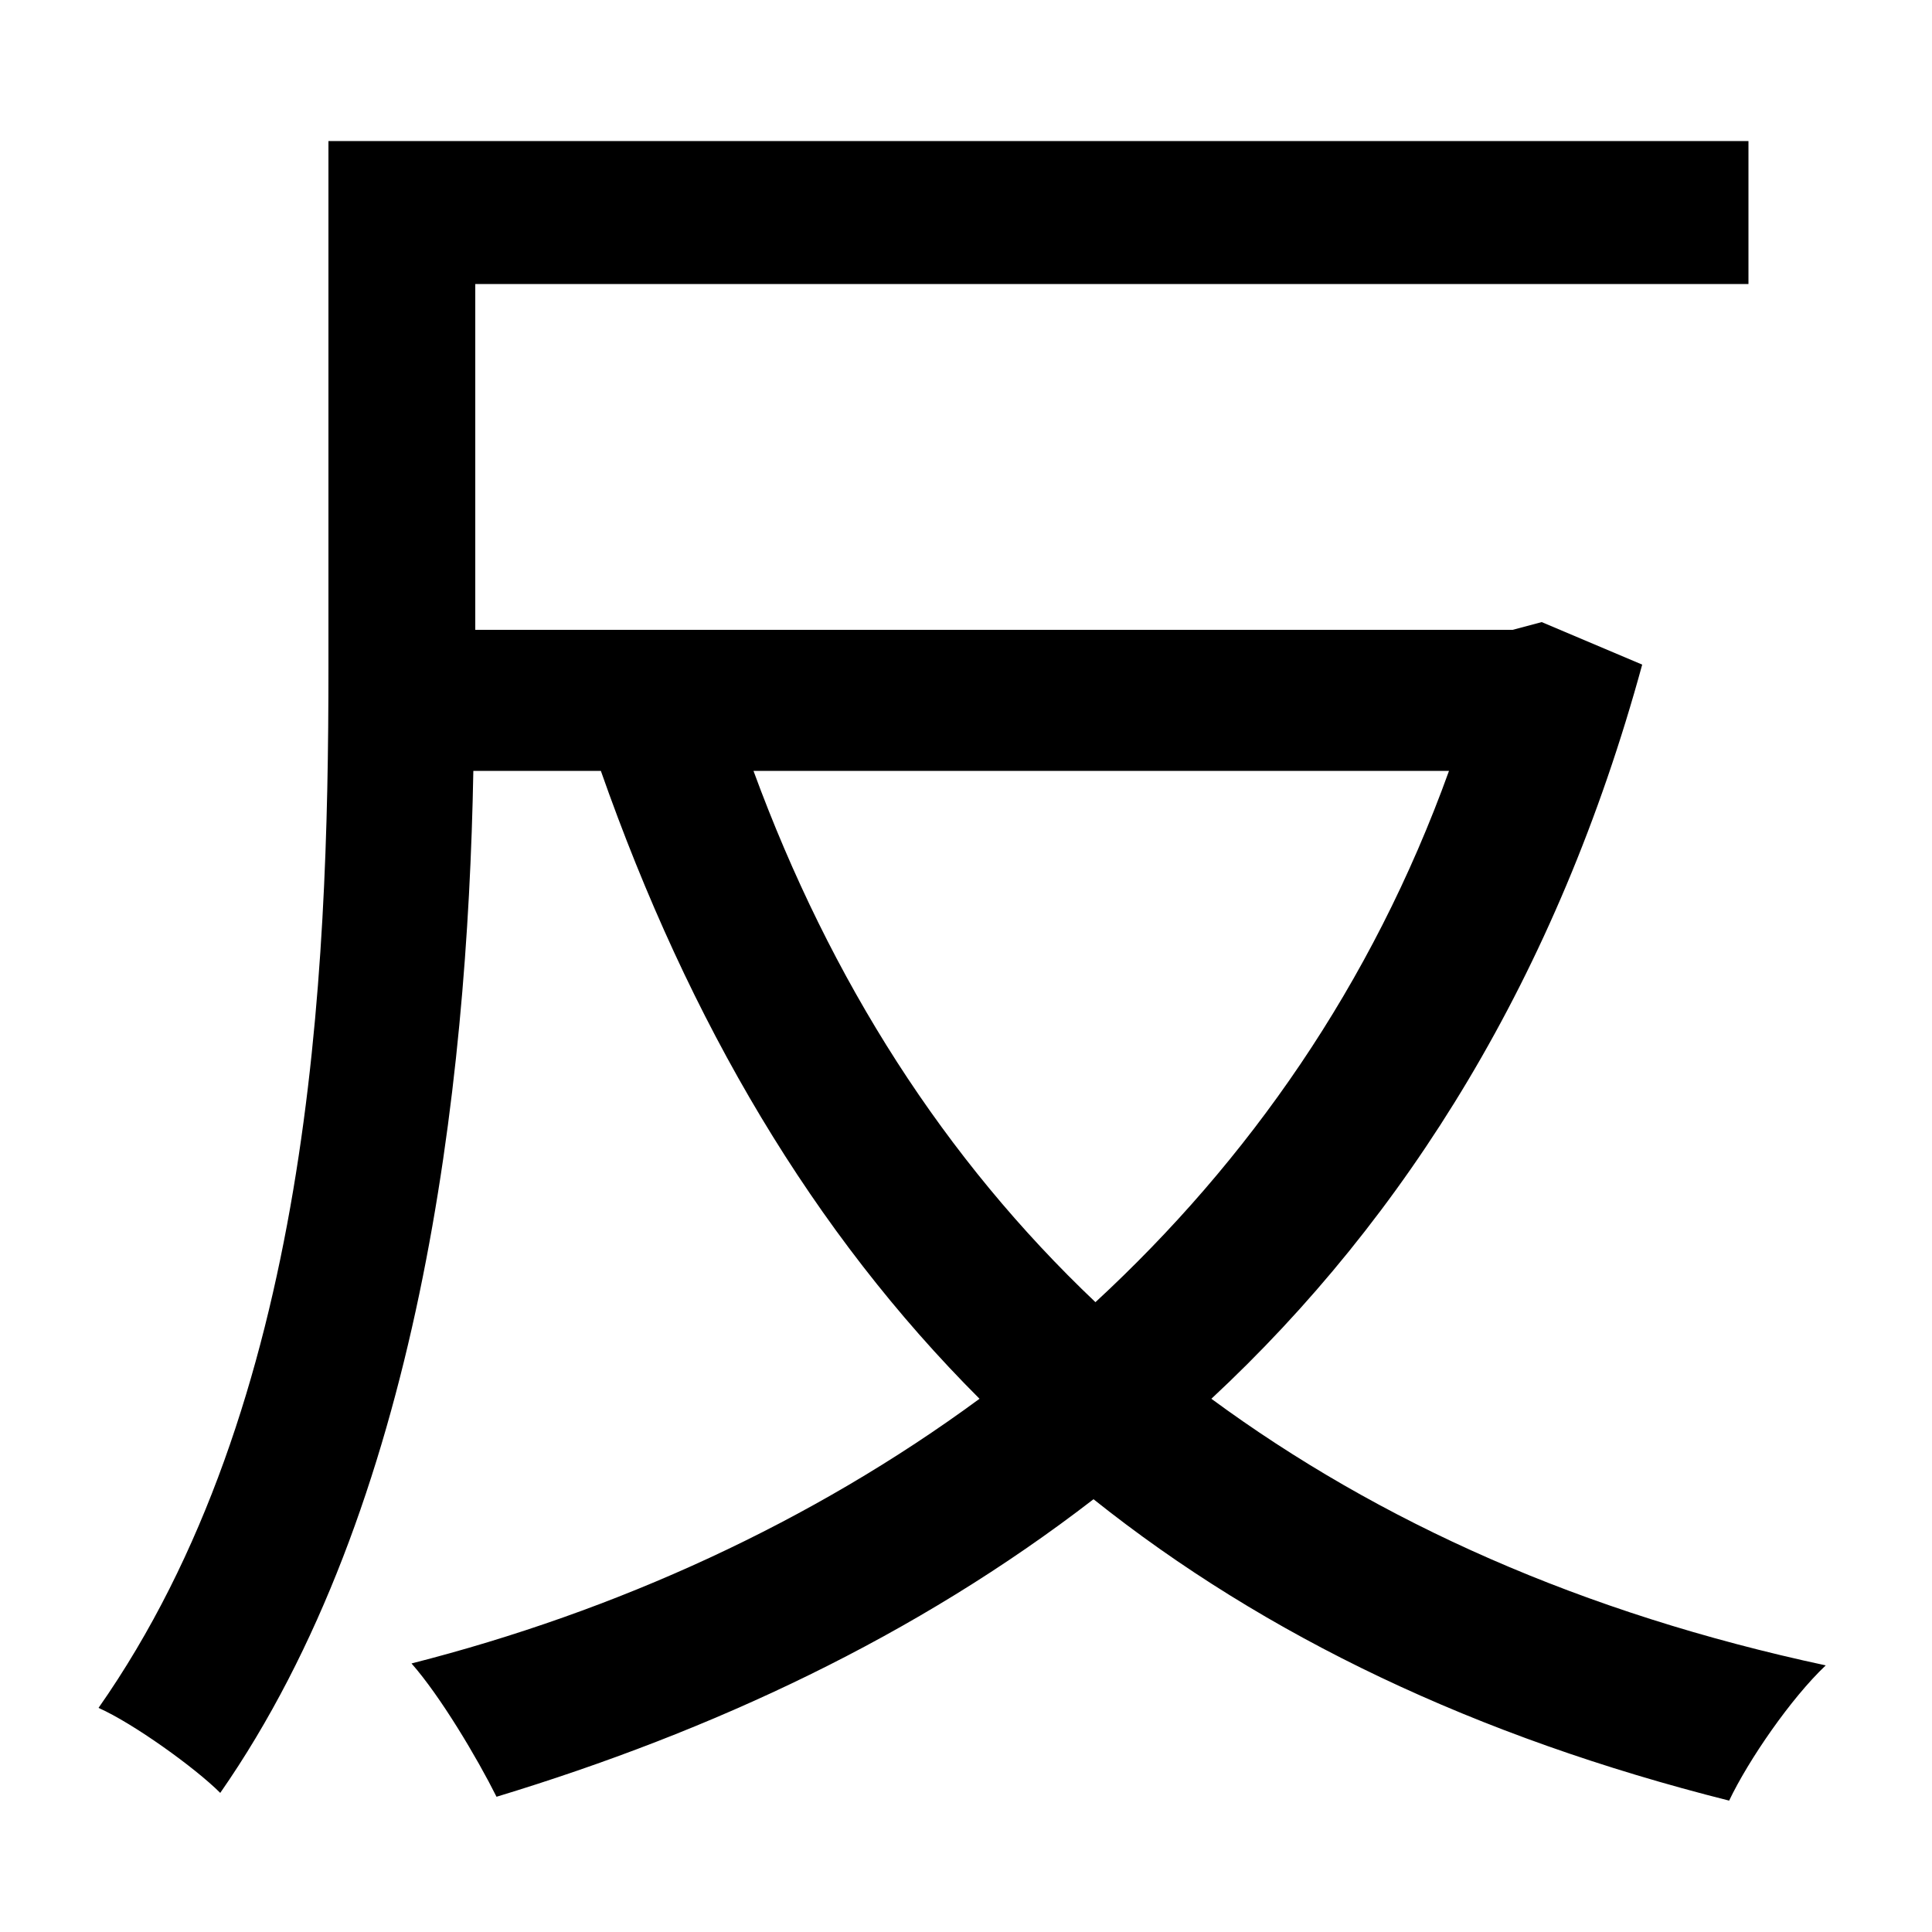 <svg xmlns="http://www.w3.org/2000/svg"
    viewBox="0 0 1000 1000">
  <!--
© 2014-2021 Adobe (http://www.adobe.com/).
Noto is a trademark of Google Inc.
This Font Software is licensed under the SIL Open Font License, Version 1.1. This Font Software is distributed on an "AS IS" BASIS, WITHOUT WARRANTIES OR CONDITIONS OF ANY KIND, either express or implied. See the SIL Open Font License for the specific language, permissions and limitations governing your use of this Font Software.
http://scripts.sil.org/OFL
  -->
<path d="M170 73L170 346C170 506 161 727 51 884 69 892 101 915 114 928 217 780 242 564 245 399L311 399C357 530 421 638 507 724 420 788 319 834 213 861 228 878 247 910 257 930 369 896 474 847 566 776 655 847 764 899 895 932 905 911 927 879 945 862 819 835 714 788 627 724 728 630 806 505 850 344L798 322 783 326 246 326 246 147 905 147 905 73ZM750 399C710 510 646 601 567 674 489 600 430 508 390 399Z"/>
</svg>